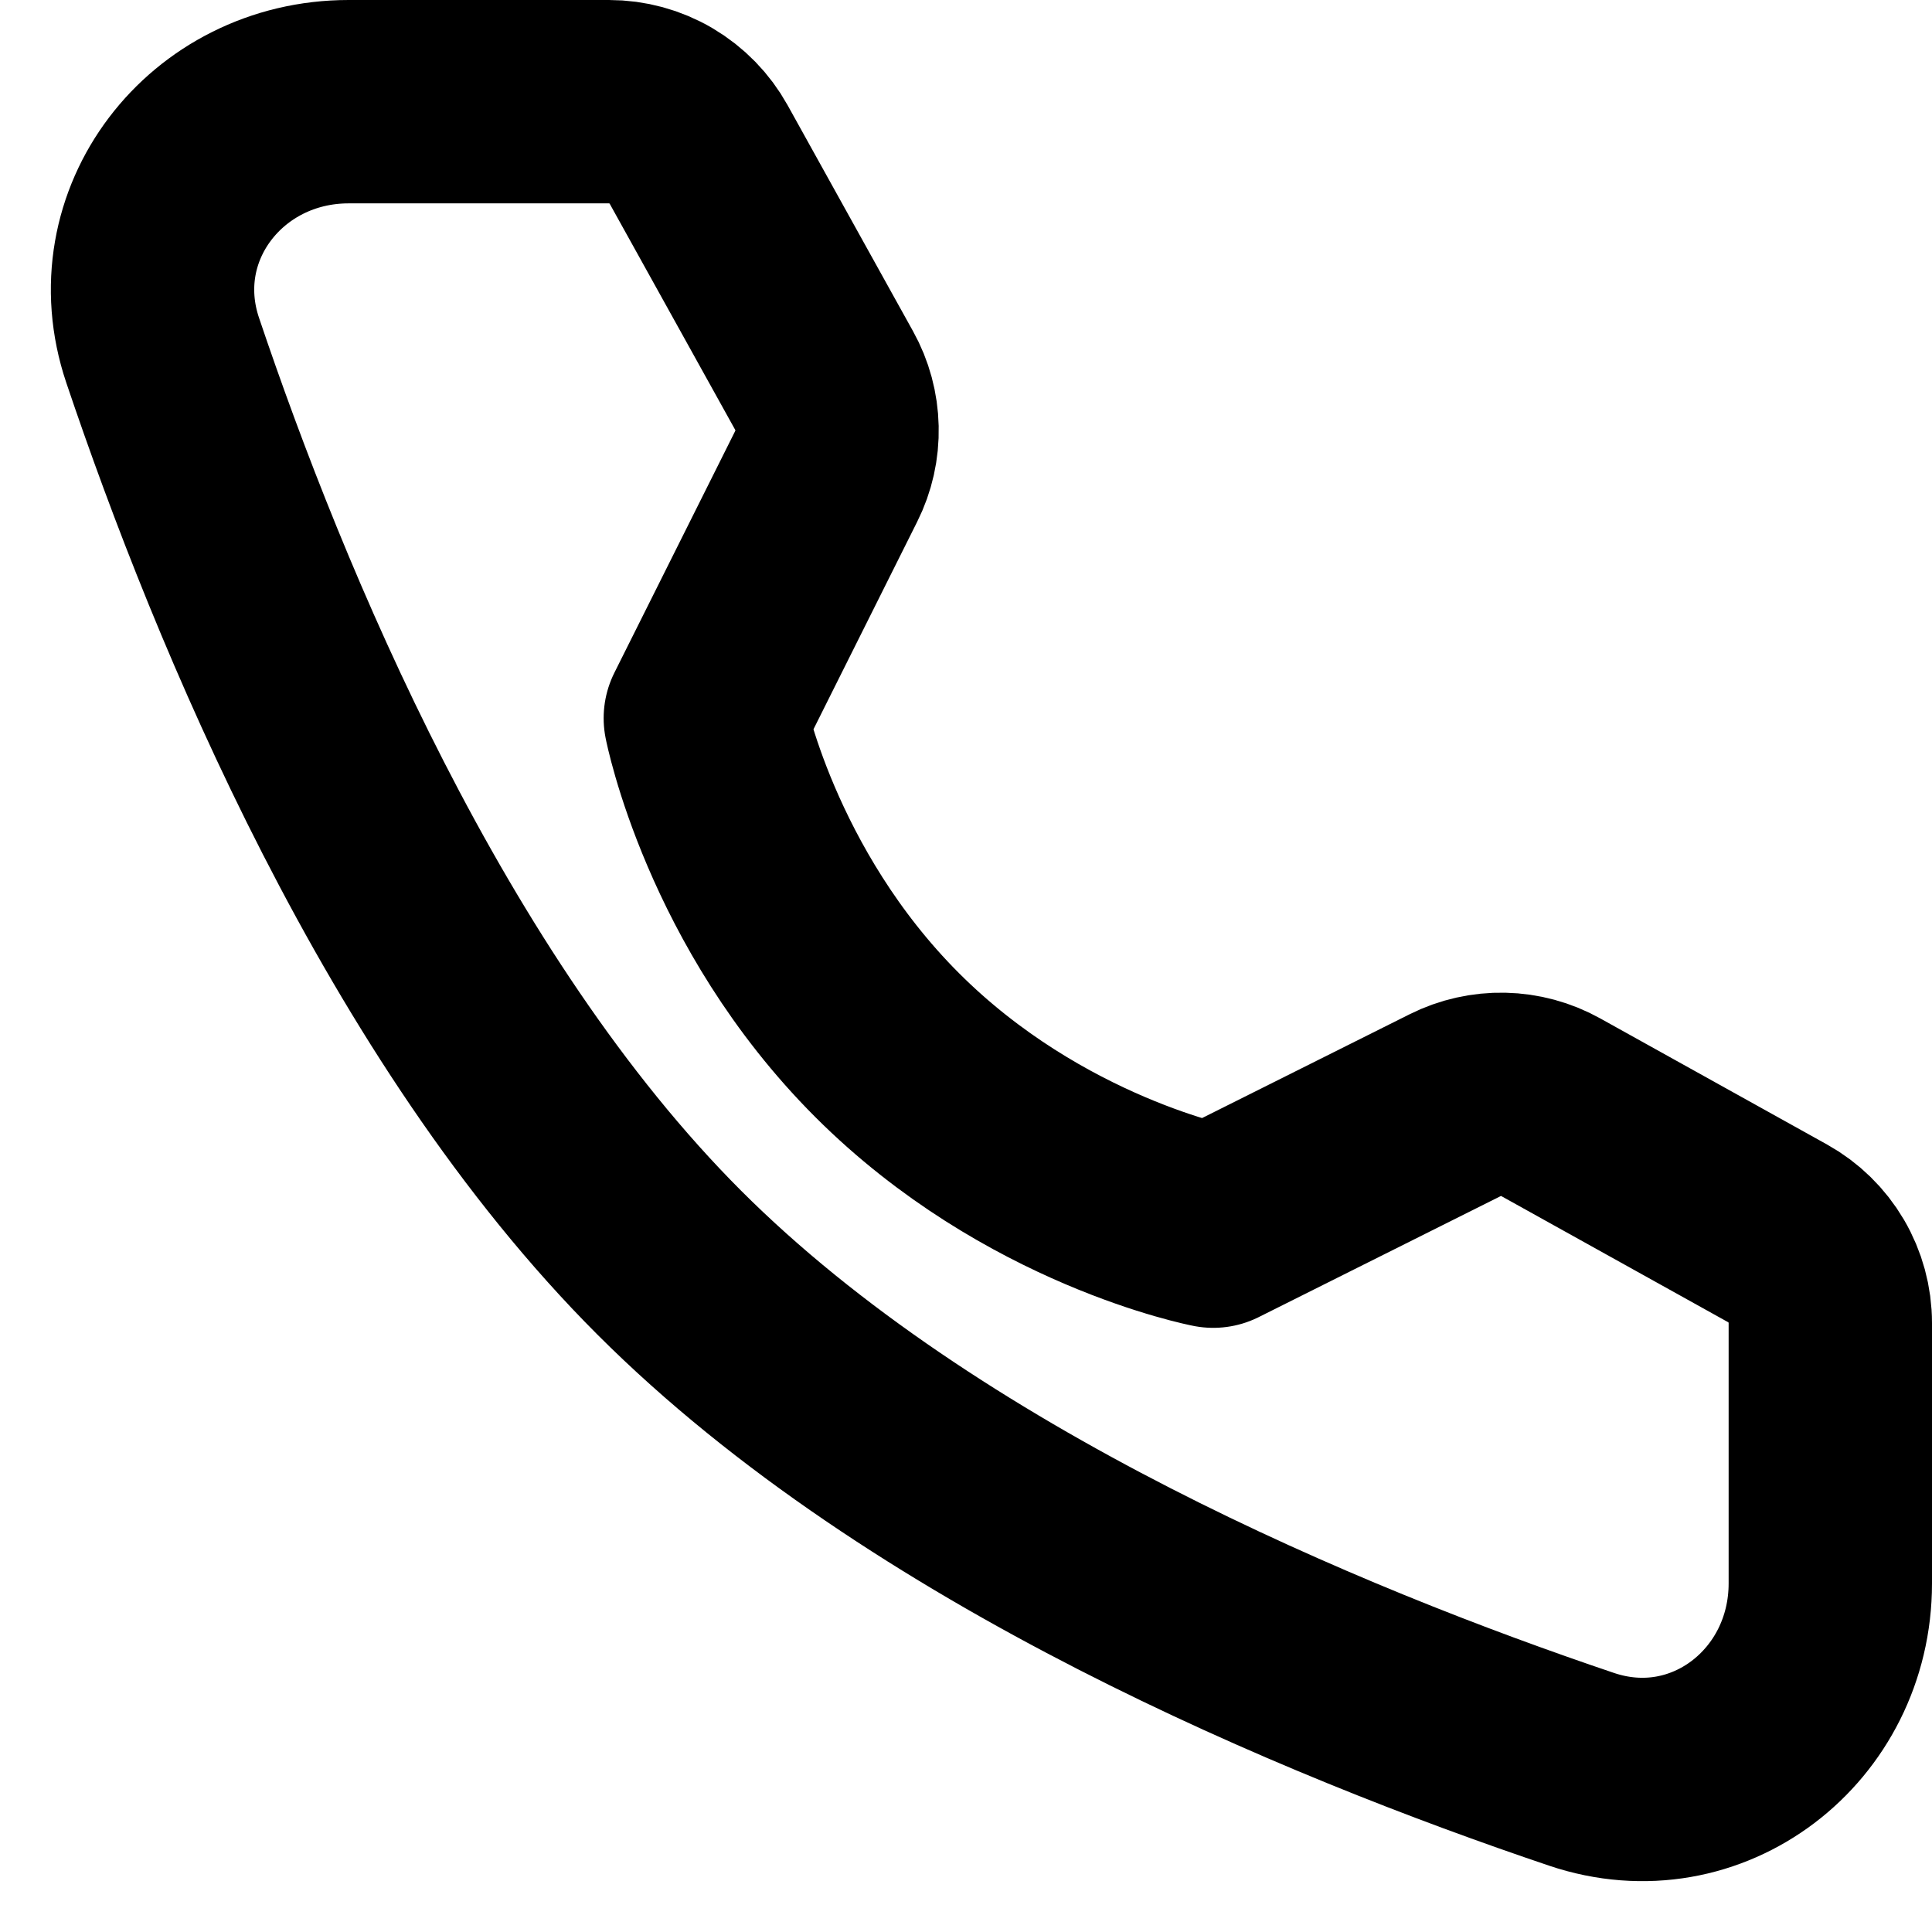 <svg width="38" height="38" viewBox="0 0 38 38" fill="none" xmlns="http://www.w3.org/2000/svg">
<path d="M11.977 2C12.337 2 12.691 2.096 13.001 2.279C13.311 2.462 13.567 2.724 13.742 3.039L16.21 7.486C16.37 7.773 16.456 8.094 16.463 8.422C16.471 8.75 16.398 9.075 16.251 9.368L13.873 14.126C13.873 14.126 14.562 17.669 17.447 20.554C20.332 23.439 23.863 24.117 23.863 24.117L28.62 21.738C28.913 21.591 29.238 21.518 29.566 21.525C29.894 21.532 30.216 21.619 30.503 21.779L34.964 24.259C35.278 24.434 35.54 24.69 35.722 25C35.904 25.31 36 25.663 36 26.023V31.143C36 33.751 33.578 35.634 31.107 34.8C26.033 33.088 18.156 29.828 13.164 24.835C8.172 19.843 4.911 11.967 3.2 6.892C2.366 4.422 4.249 2 6.857 2H11.977Z" stroke="black" stroke-width="4" stroke-linejoin="round"/>
</svg>
